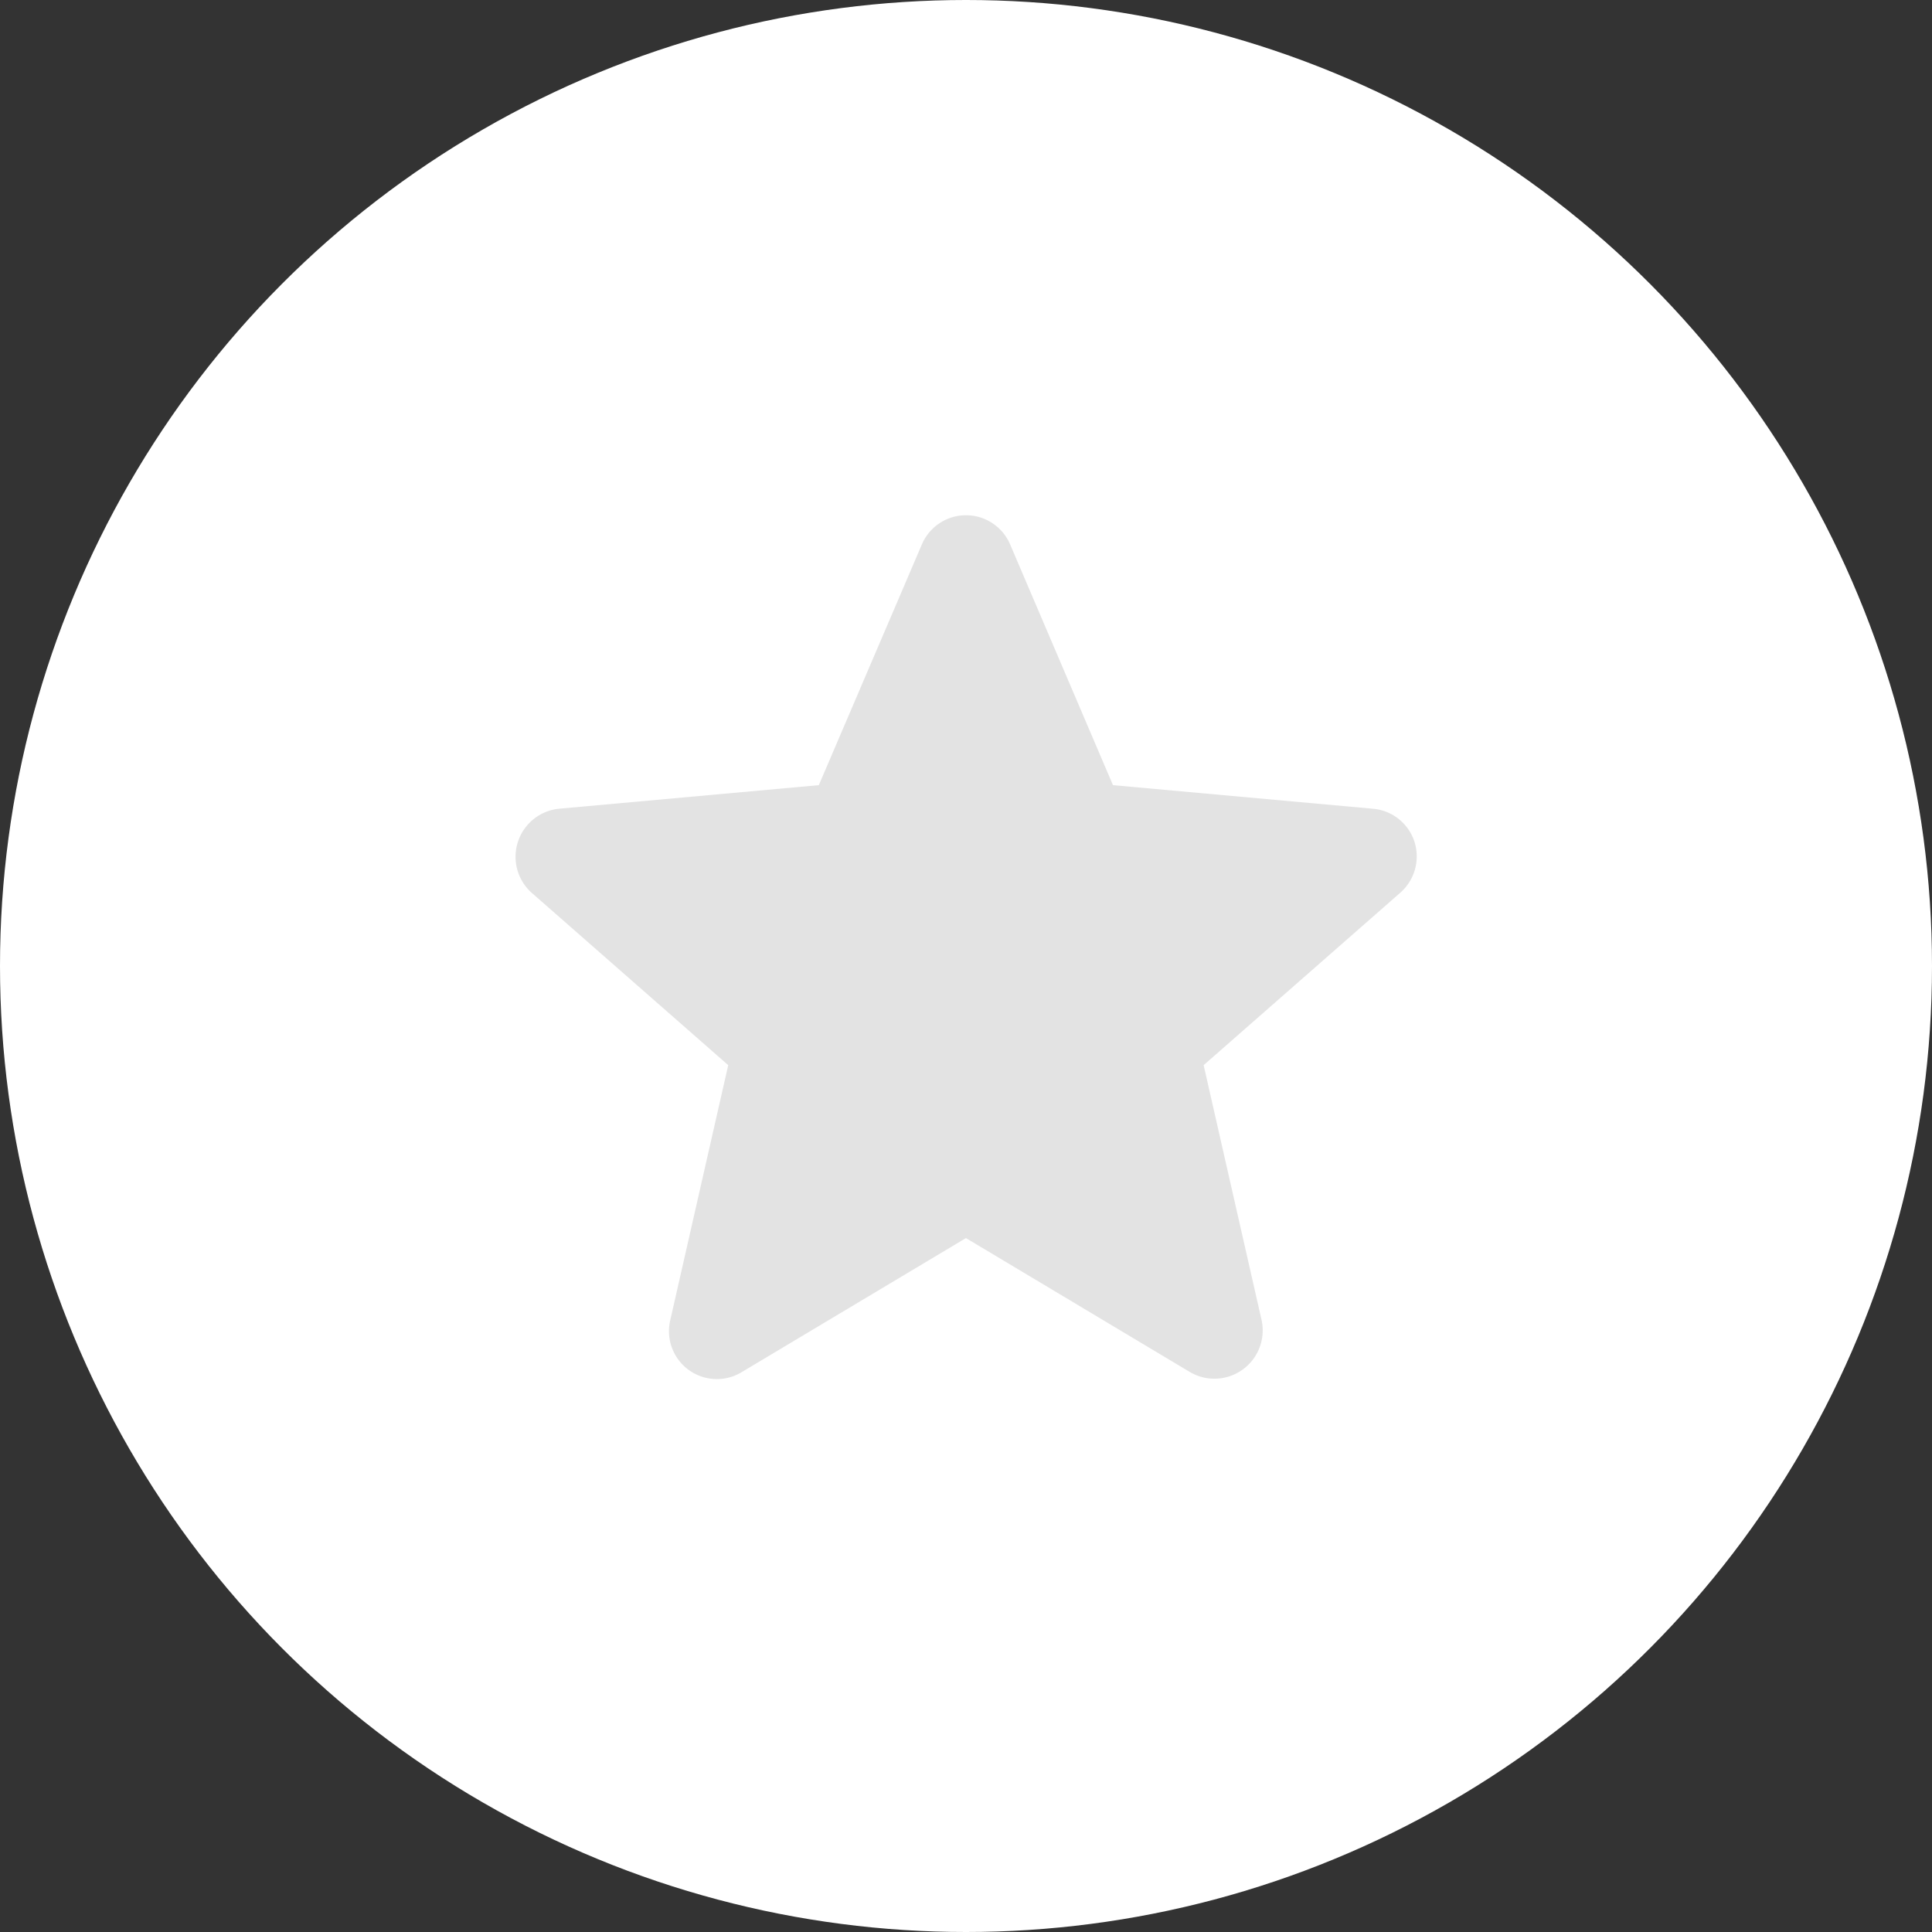 <svg id="icon-farvorite-white" xmlns="http://www.w3.org/2000/svg" width="28" height="28" viewBox="0 0 28 28">
  <rect x="0" y="0" width="28" height="28" fill="#333333" stroke="none"/>
  <circle id="Ellipse_18" data-name="Ellipse 18" cx="14" cy="14" r="14" fill="#fff"/>
  <path id="icon-favorite" d="M13.032,5.227a.694.694,0,0,0-.6-.477L8.663,4.408,7.172.918a.695.695,0,0,0-1.278,0L4.4,4.408.631,4.75A.7.7,0,0,0,.236,5.966l2.851,2.5-.841,3.7a.694.694,0,0,0,1.033.751l3.253-1.945,3.252,1.945a.7.7,0,0,0,1.034-.751l-.841-3.7,2.851-2.5A.7.7,0,0,0,13.032,5.227ZM6.6,10.937" transform="translate(7.467 6.971)" fill="#e3e3e3"/>
</svg>
